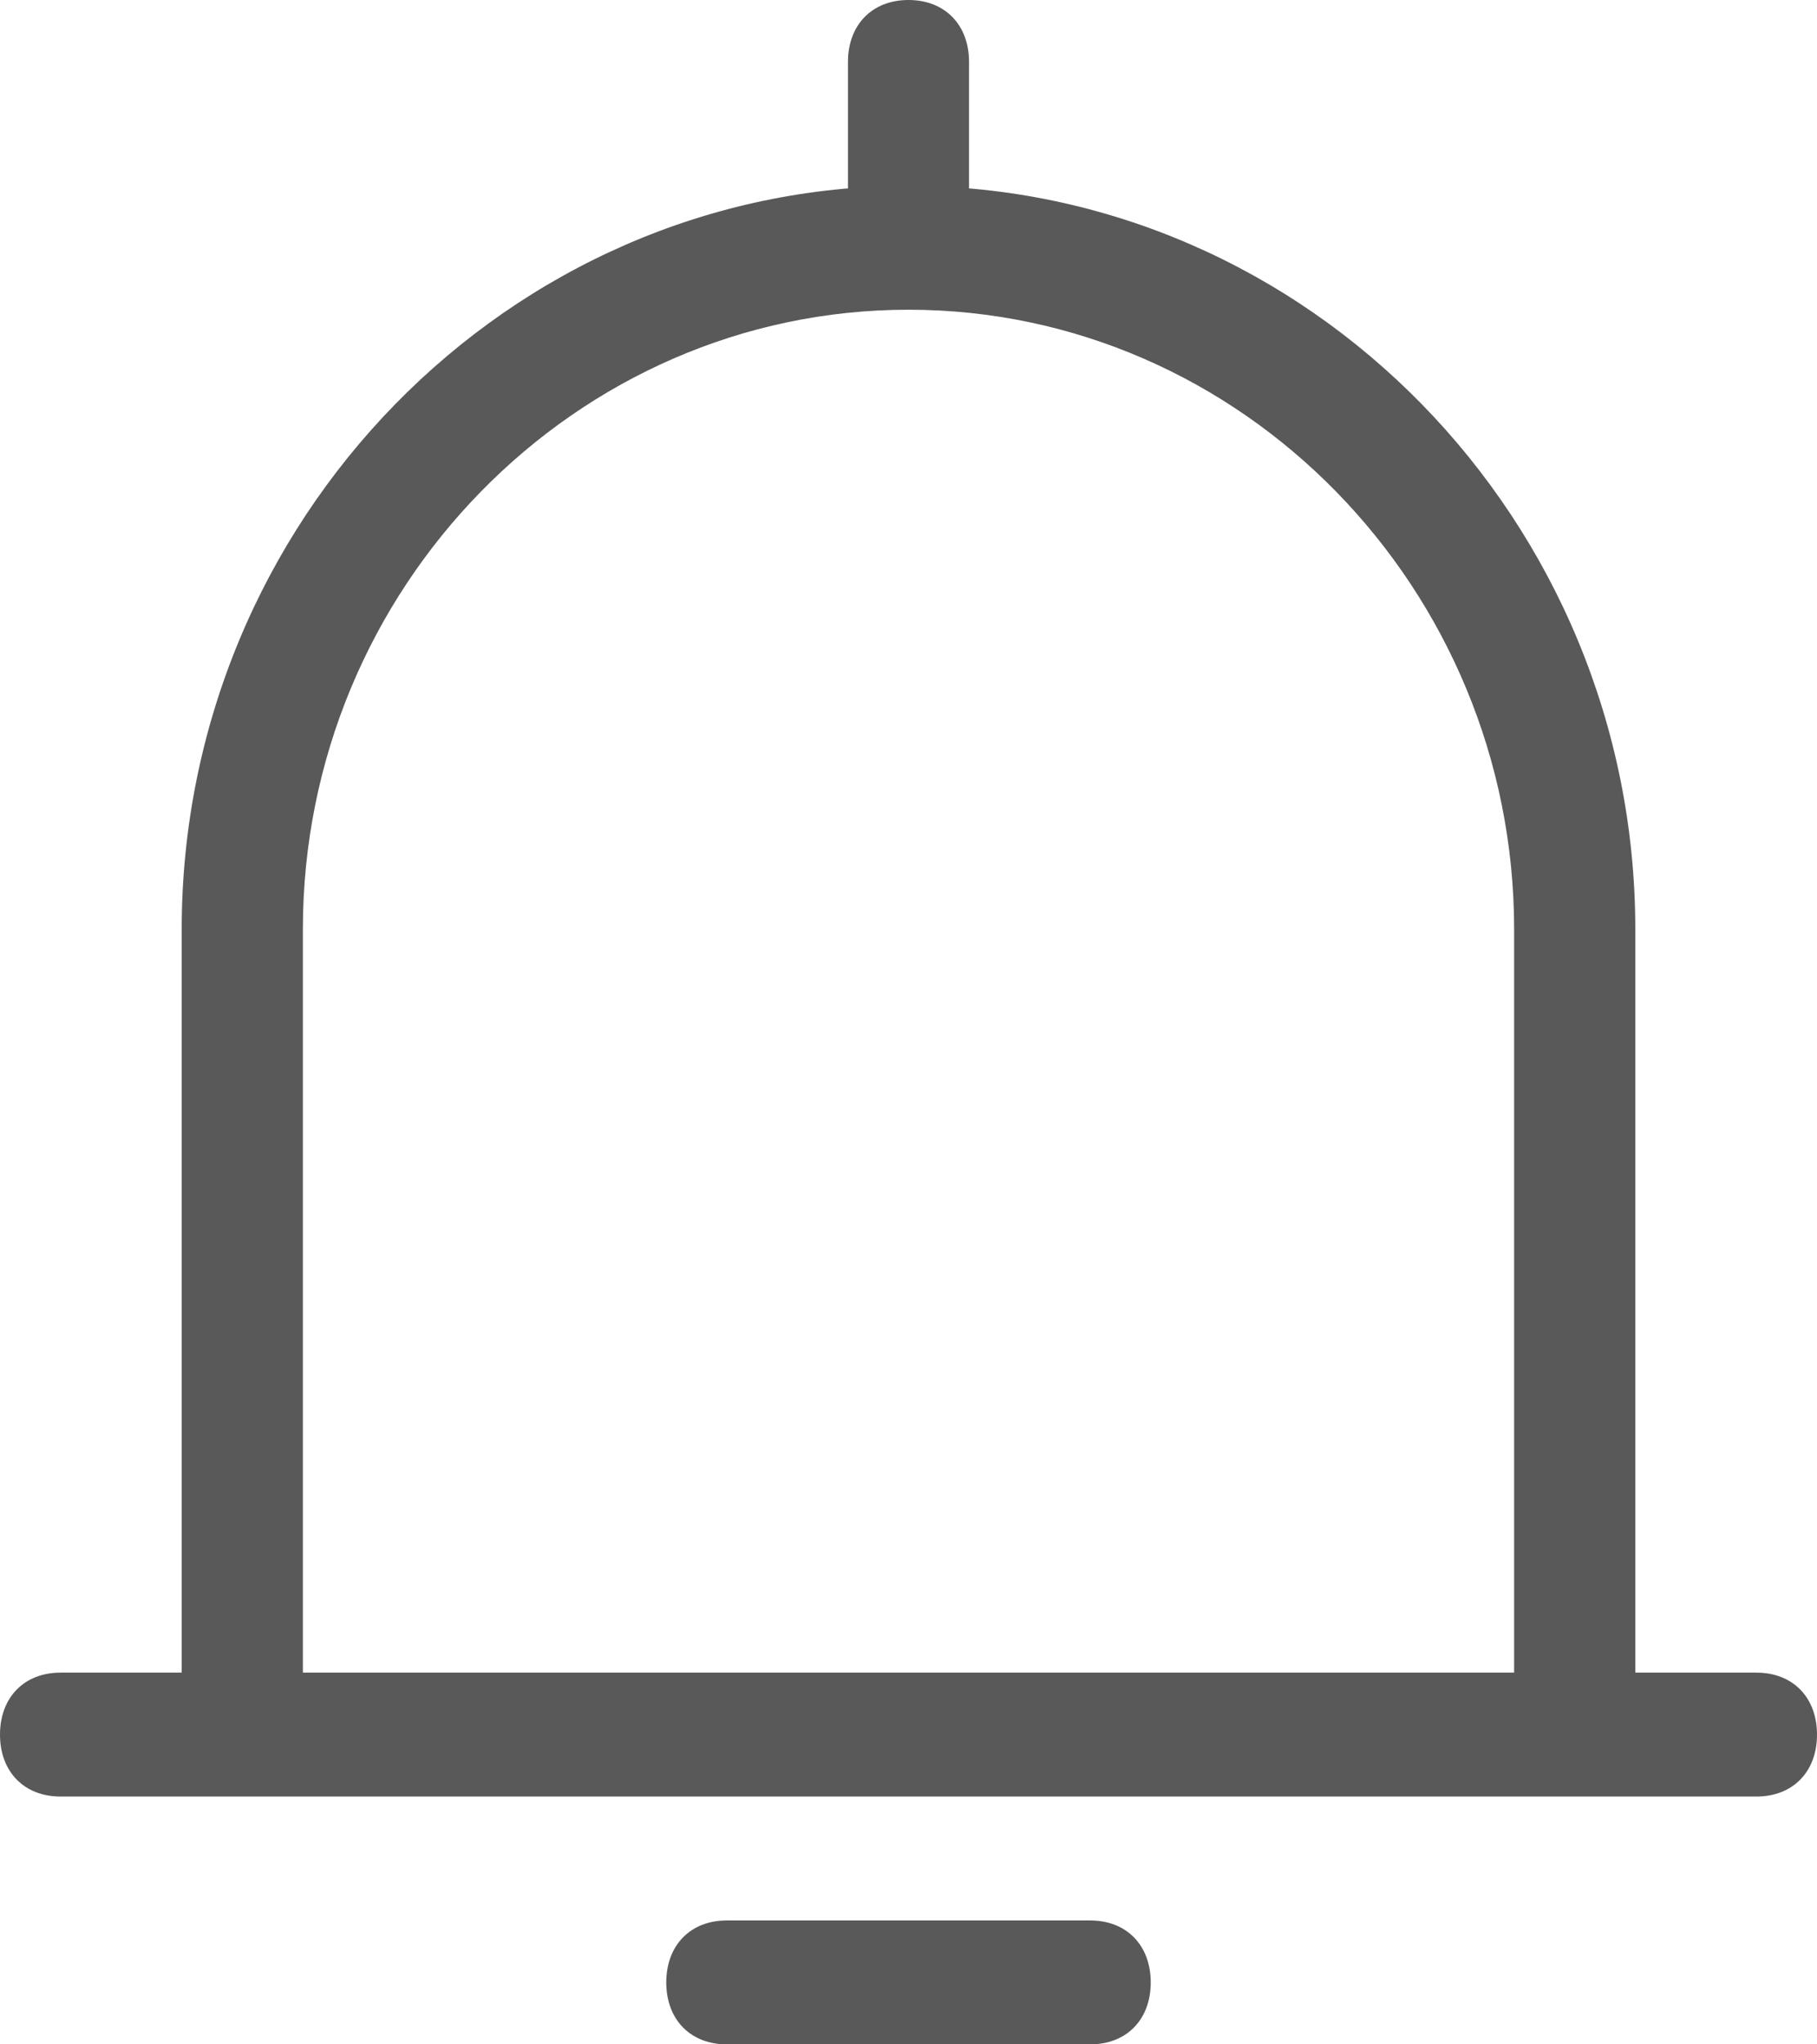 <?xml version="1.0" encoding="UTF-8"?>
<svg width="16px" height="18px" viewBox="0 0 16 18" version="1.1" xmlns="http://www.w3.org/2000/svg" xmlns:xlink="http://www.w3.org/1999/xlink">
    <title>消息</title>
    <g id="页面-1" stroke="none" stroke-width="1" fill="none" fill-rule="evenodd">
        <g id="首页-监管二处-担保" transform="translate(-1182, -514)" fill="#595959" fill-rule="nonzero">
            <g id="消息" transform="translate(1182, 514)">
                <path d="M12.533,15.273 C12.533,15.109 12.64,15 12.8,15 L15.467,15 C15.627,15 15.733,15.109 15.733,15.273 C15.733,15.436 15.627,15.545 15.467,15.545 L12.8,15.545 C12.64,15.545 12.533,15.436 12.533,15.273 L12.533,15.273 Z M15.467,15.818 L12.8,15.818 C12.48,15.818 12.267,15.6 12.267,15.273 C12.267,14.945 12.48,14.727 12.8,14.727 L15.467,14.727 C15.787,14.727 16,14.945 16,15.273 C16,15.6 15.787,15.818 15.467,15.818 Z M12.533,15.32 L12.8,15.32 L12.533,15.32 Z M0.267,15.273 C0.267,15.109 0.373,15 0.533,15 L3.2,15 C3.36,15 3.467,15.109 3.467,15.273 C3.467,15.436 3.36,15.545 3.2,15.545 L0.533,15.545 C0.373,15.545 0.267,15.436 0.267,15.273 Z M3.2,15.818 L0.533,15.818 C0.213,15.818 0,15.6 0,15.273 C0,14.945 0.213,14.727 0.533,14.727 L3.2,14.727 C3.52,14.727 3.733,14.945 3.733,15.273 C3.733,15.6 3.52,15.818 3.2,15.818 L3.2,15.818 Z M0.267,15.32 L0.533,15.32 L0.267,15.32 Z M6.133,17.455 C6.133,17.291 6.24,17.182 6.4,17.182 L9.6,17.182 C9.76,17.182 9.867,17.291 9.867,17.455 C9.867,17.618 9.76,17.727 9.6,17.727 L6.4,17.727 C6.24,17.727 6.133,17.618 6.133,17.455 Z M9.6,18 L6.4,18 C6.08,18 5.867,17.782 5.867,17.455 C5.867,17.127 6.08,16.909 6.4,16.909 L9.6,16.909 C9.92,16.909 10.133,17.127 10.133,17.455 C10.133,17.782 9.92,18 9.6,18 Z M6.133,17.502 L6.4,17.502 L6.133,17.502 Z M8,0.273 C8.16,0.273 8.267,0.382 8.267,0.545 L8.267,1.636 C8.267,1.8 8.16,1.909 8,1.909 C7.84,1.909 7.733,1.8 7.733,1.636 L7.733,0.545 C7.733,0.382 7.84,0.273 8,0.273 L8,0.273 Z M8,2.182 C7.68,2.182 7.467,1.964 7.467,1.636 L7.467,0.545 C7.467,0.218 7.68,0 8,0 C8.32,0 8.533,0.218 8.533,0.545 L8.533,1.636 C8.533,1.964 8.32,2.182 8,2.182 Z M8.046,0.273 L8.046,0.545 L8.046,0.273 Z M14.4,15.818 L1.6,15.818 L1.6,8.182 C1.6,4.582 4.48,1.636 8,1.636 C11.52,1.636 14.4,4.582 14.4,8.182 L14.4,15.818 Z M2.667,14.727 L13.333,14.727 L13.333,8.182 C13.333,5.182 10.933,2.727 8,2.727 C5.067,2.727 2.667,5.182 2.667,8.182 L2.667,14.727 Z" id="形状"></path>
            </g>
        </g>
    </g>
</svg>